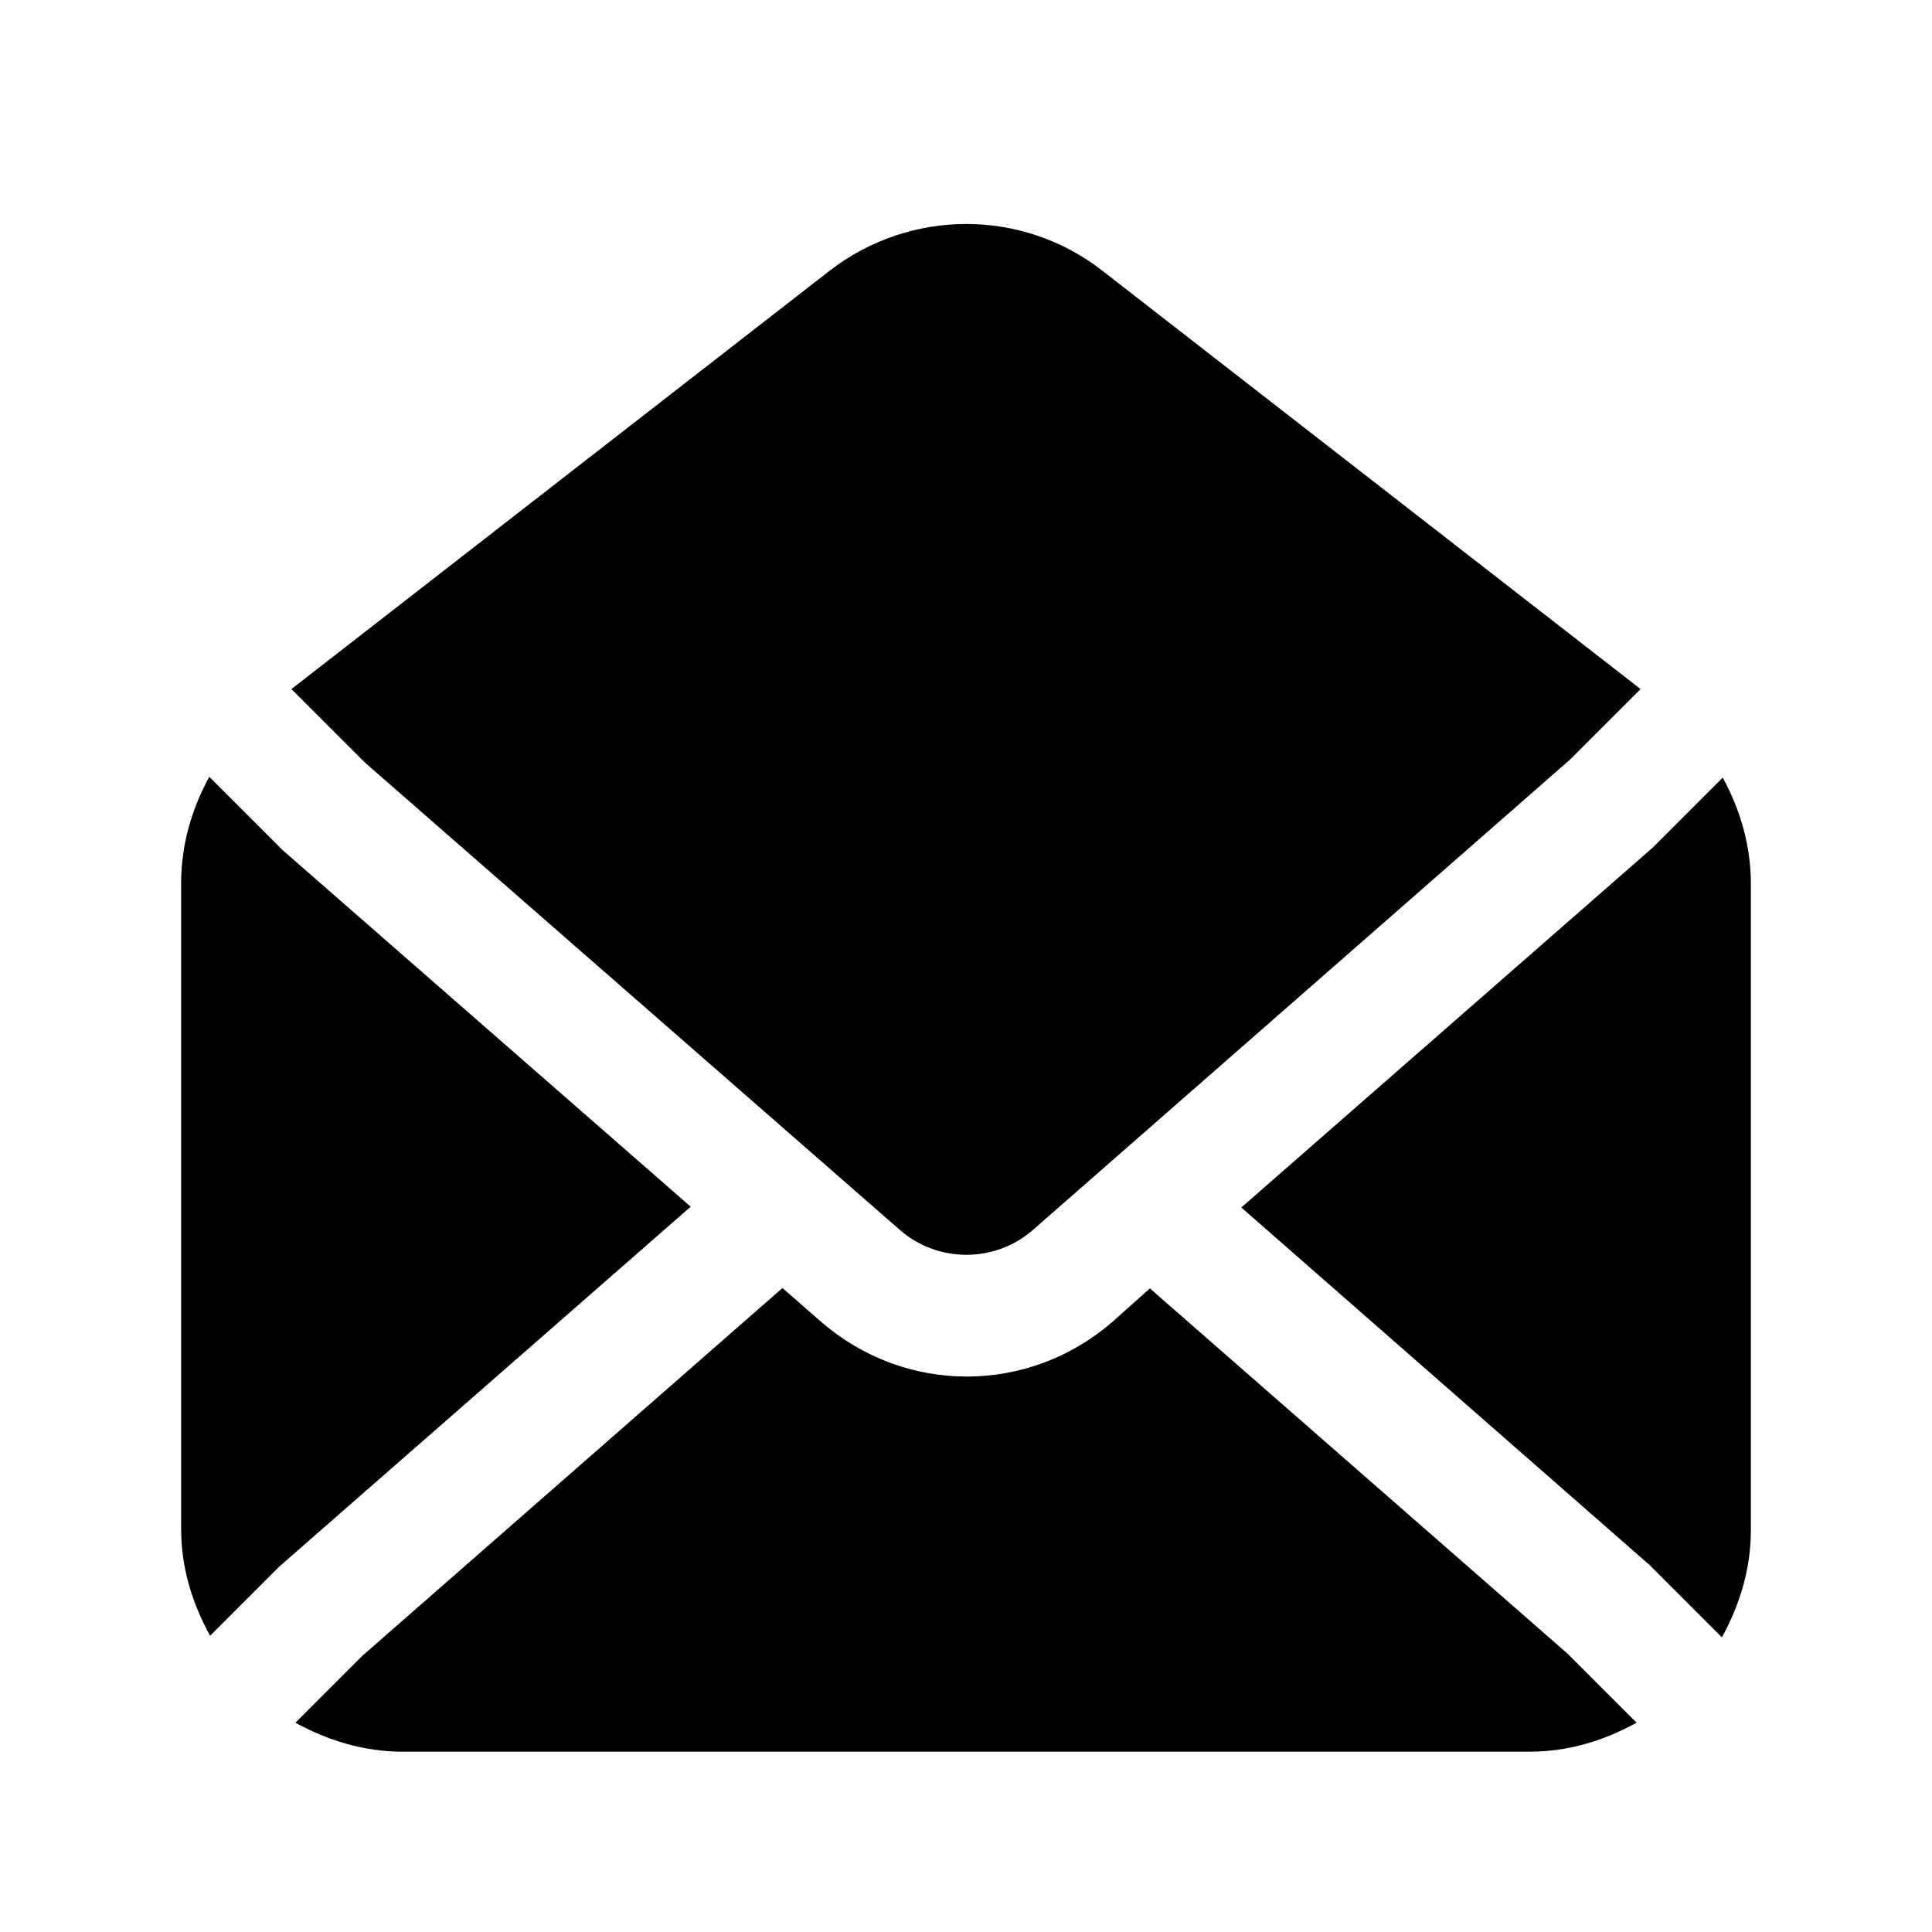 <?xml version="1.0" encoding="UTF-8"?><svg xmlns="http://www.w3.org/2000/svg" viewBox="0 0 24 24"><g id="a"/><g id="b"/><g id="c"/><g id="d"/><g id="e"/><g id="f"/><g id="g"/><g id="h"/><g id="i"/><g id="j"/><g id="k"/><g id="l"/><g id="m"><g><path d="M21.4,9.66l-.87,.87-5.11,4.47,5.07,4.44,.9,.9c.22-.4,.36-.85,.36-1.33V10.98c0-.47-.13-.92-.35-1.32Z"/><path d="M11.18,15.28c.47,.41,1.18,.41,1.65,0l6.68-5.85,.87-.87L13.69,3.36c-.99-.77-2.38-.77-3.38,0L3.62,8.56l.91,.91,6.65,5.81Z"/><path d="M14.29,16l-.47,.42c-.52,.45-1.16,.68-1.81,.68s-1.29-.23-1.81-.68l-.48-.42-5.22,4.57-.83,.83c.4,.22,.85,.36,1.33,.36h14c.49,0,.93-.14,1.33-.36l-.86-.86-5.18-4.53Z"/><path d="M3.51,10.56l-.91-.91c-.22,.4-.35,.85-.35,1.32v8.02c0,.49,.14,.93,.36,1.33l.86-.86,5.11-4.47L3.51,10.56Z"/></g></g><g id="n"/><g id="o"/><g id="p"/><g id="q"/><g id="r"/><g id="s"/><g id="t"/><g id="u"/></svg>